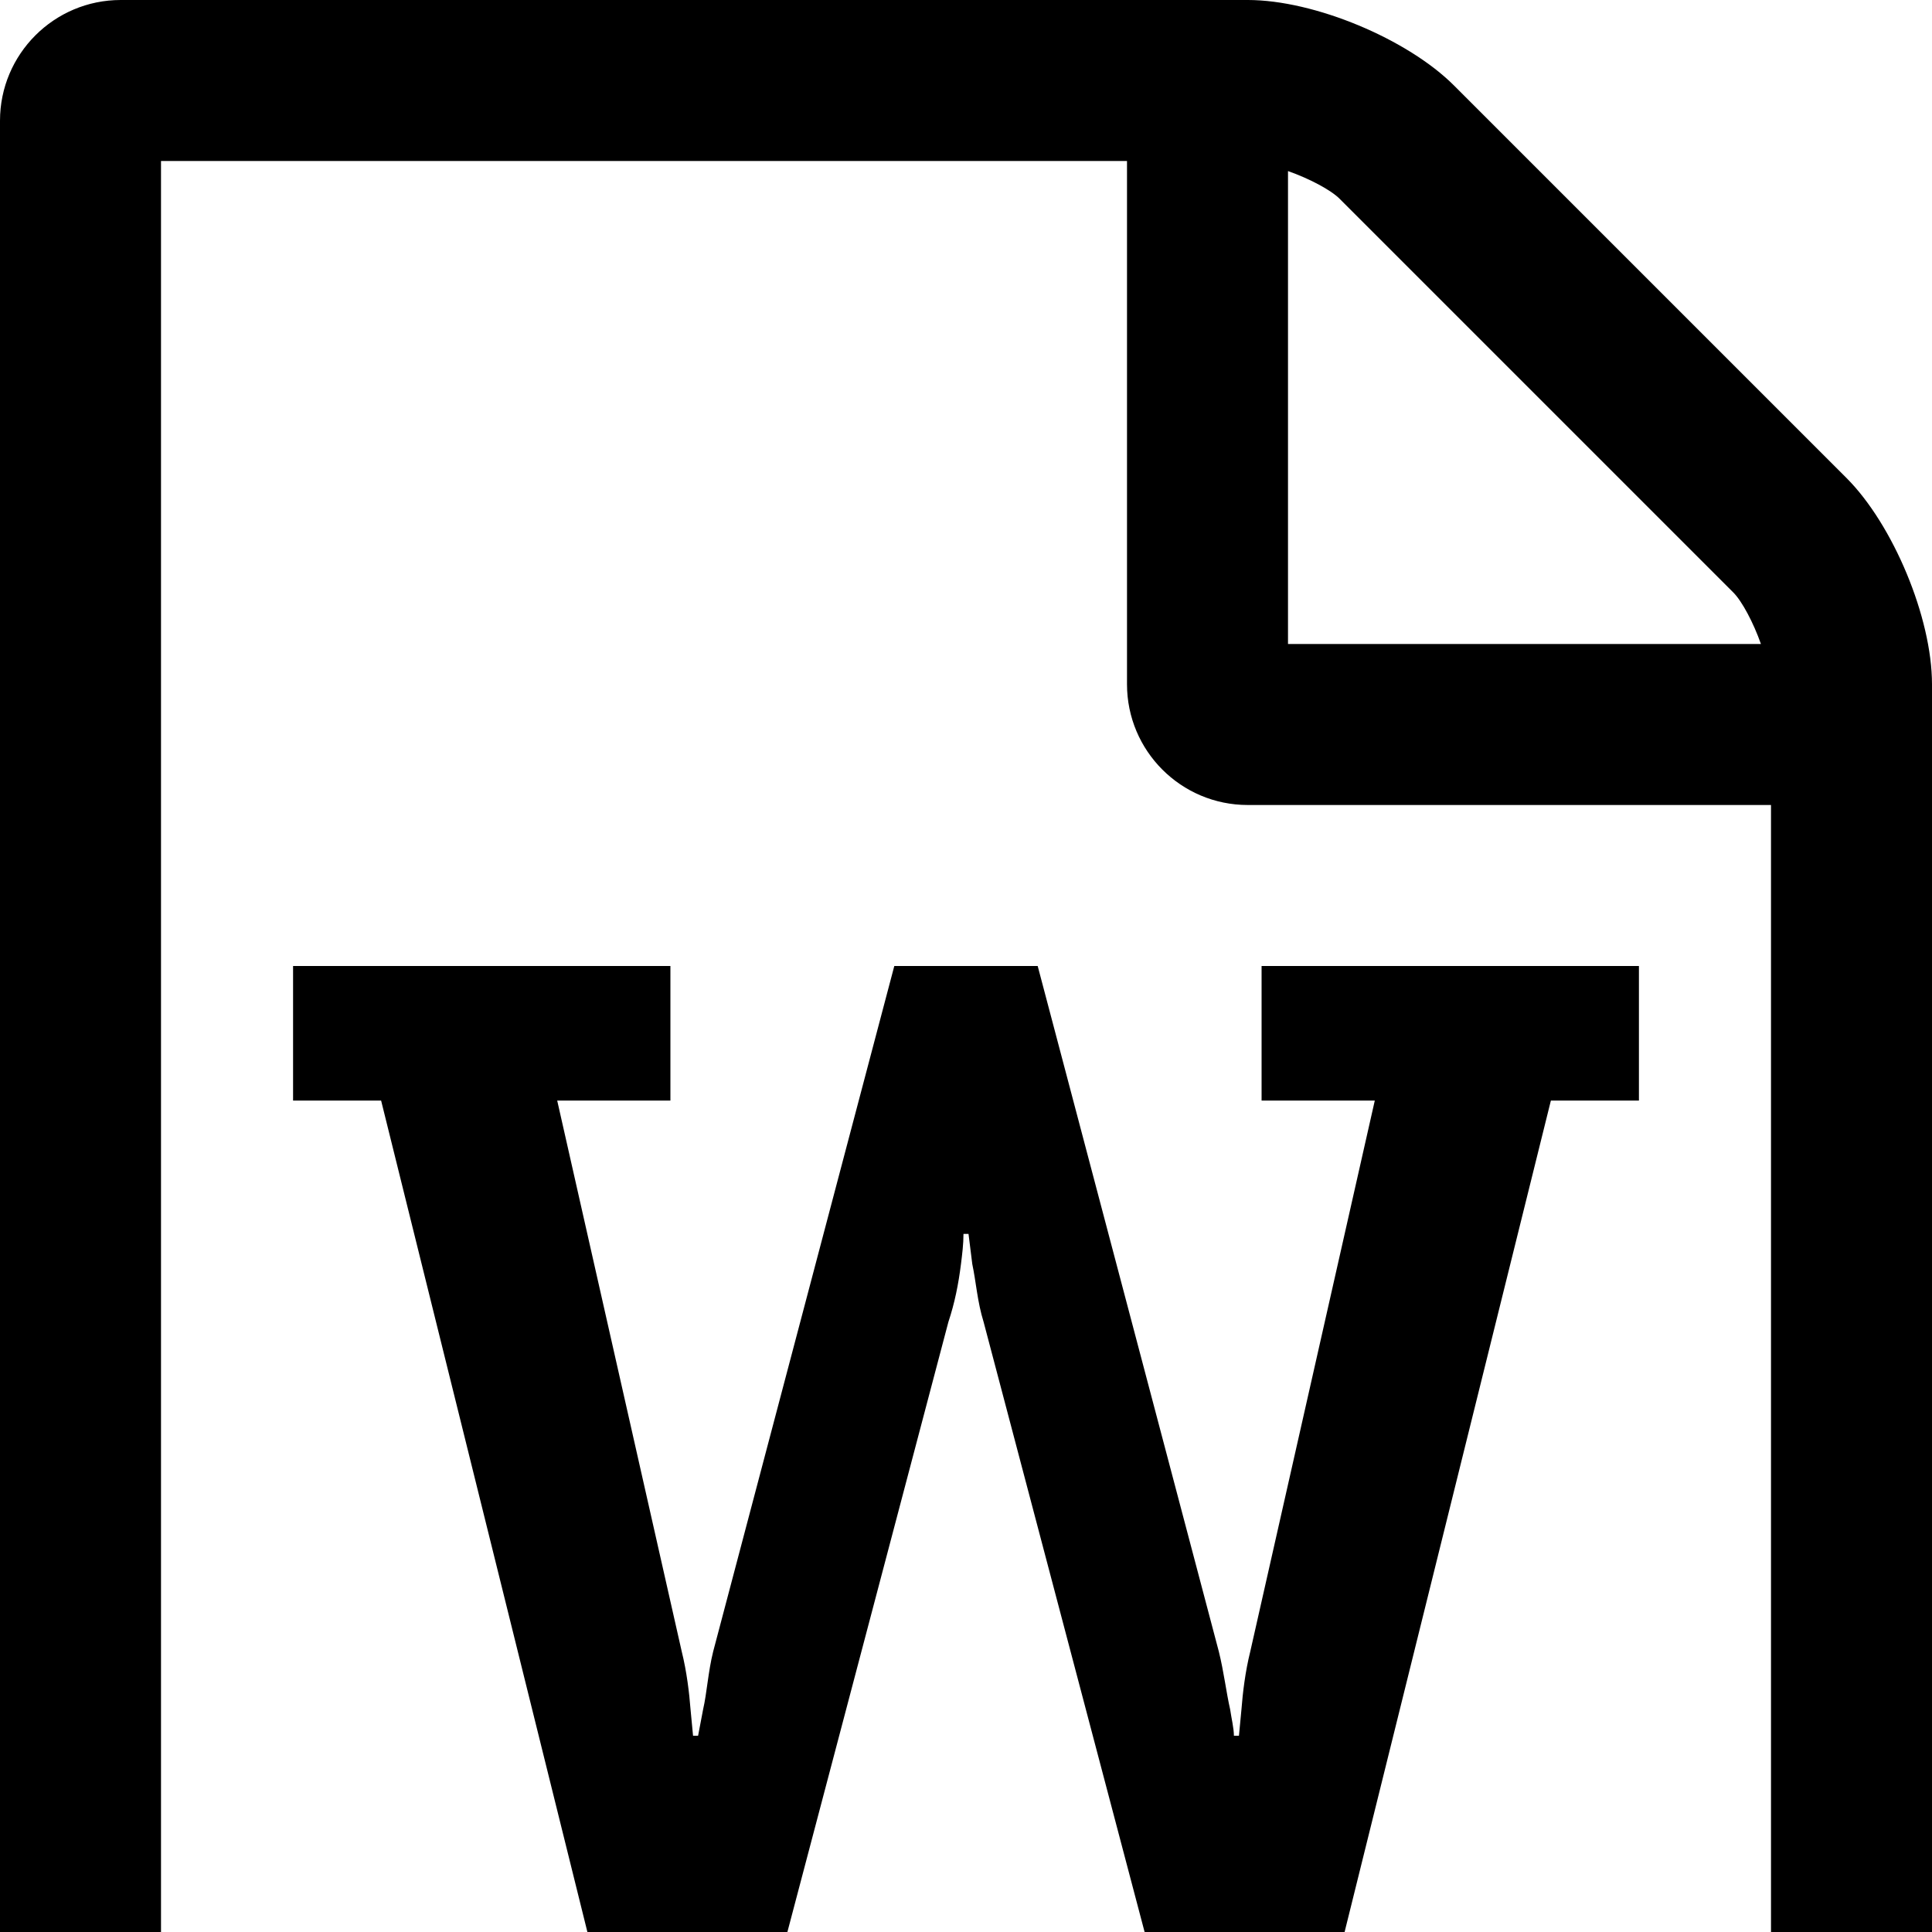 <?xml version="1.0" standalone="no"?>
<svg width="1536px" height="1536px" version="1.1" xmlns="http://www.w3.org/2000/svg">
    <path transform="scale(1, -1) translate(0, -1536)" glyph-name="file_word_o" unicode="&#xf1c2;" 

d="M1468 1156c37 -37 68 -111 68 -164v-1152c0 -53 -43 -96 -96 -96h-1344c-53 0 -96 43 -96 96v1600c0 53 43 96 96 96h896c53 0 127 -31 164 -68zM1024 1400v-376h376c-6 17 -15 34 -22 41l-313 313c-7 7 -24 16 -41 22zM1408 -128v1024h-416c-53 0 -96 43 -96 96v416
h-768v-1536h1280zM233 768v-107h70l164 -661h159l128 485c5 15 8 30 10 46c1 8 2 16 2 24h4l3 -24c3 -14 4 -30 9 -46l128 -485h159l164 661h70v107h-300v-107h90l-99 -438c-4 -16 -6 -33 -7 -46l-2 -21h-4c0 6 -2 14 -3 21c-3 13 -5 30 -9 46l-144 545h-114l-144 -545
c-4 -16 -5 -33 -8 -46l-4 -21h-4l-2 21c-1 13 -3 30 -7 46l-99 438h90v107h-300z" />
</svg>